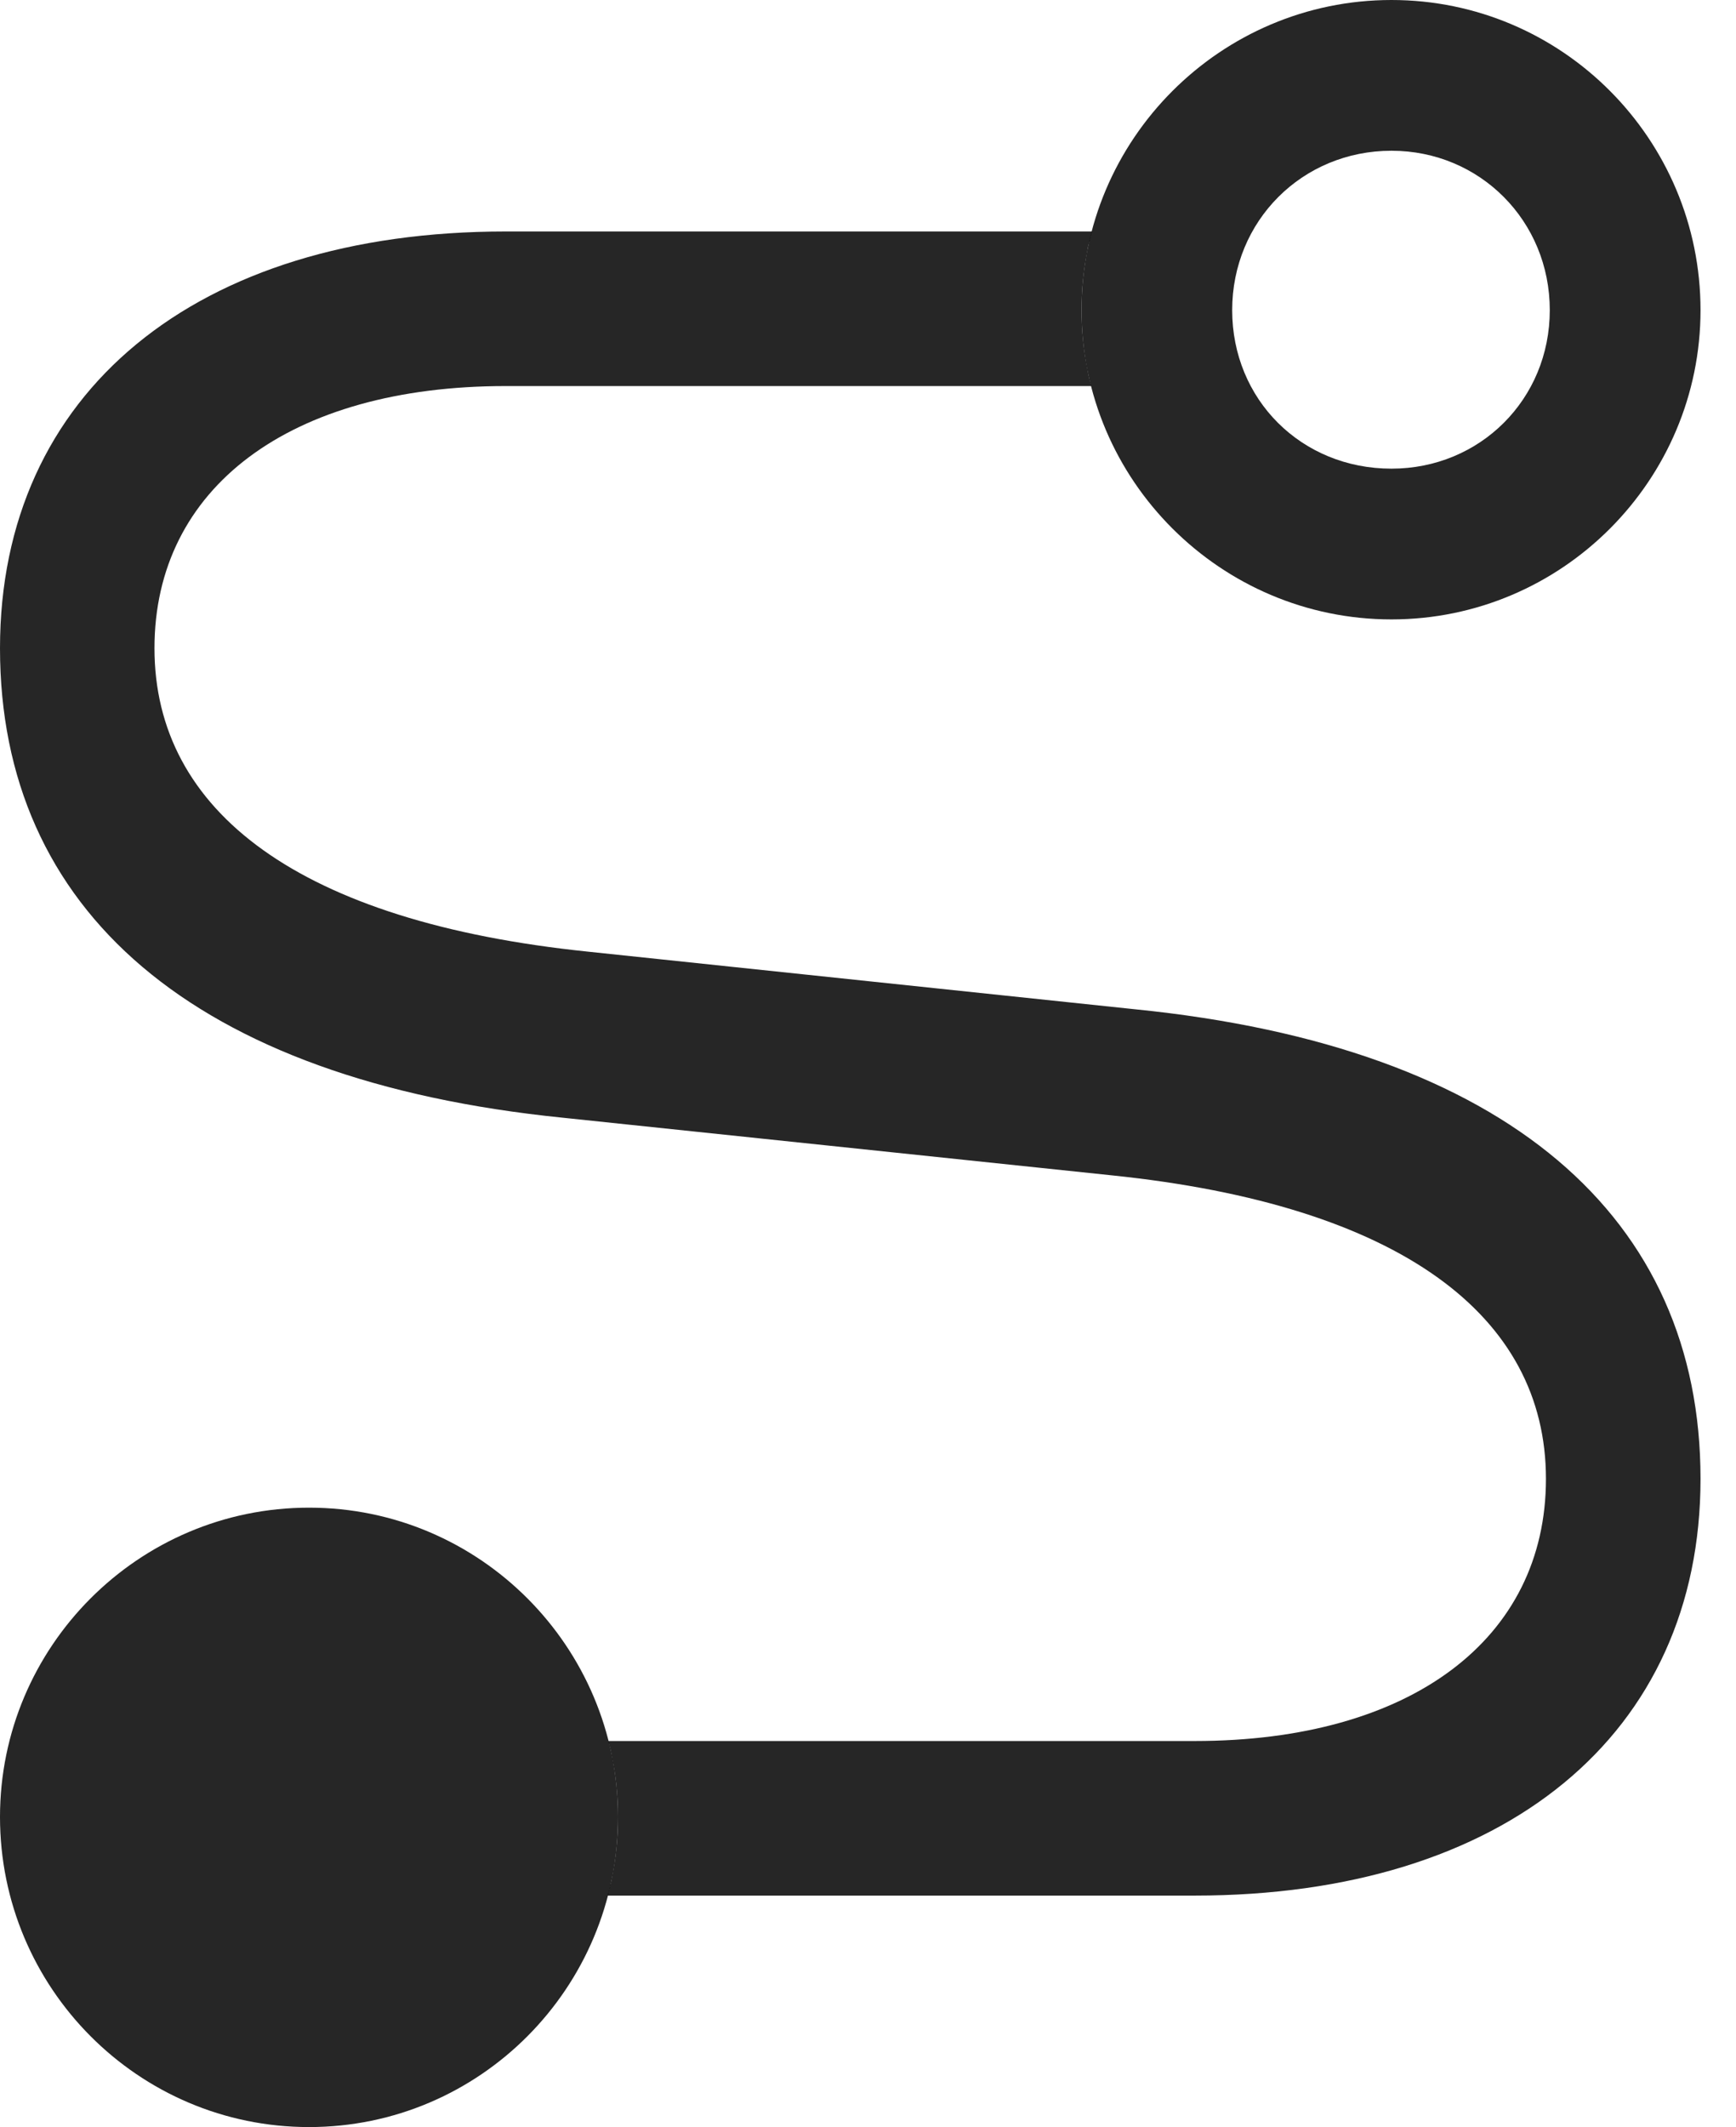<?xml version="1.0" encoding="UTF-8"?>
<!--Generator: Apple Native CoreSVG 341-->
<!DOCTYPE svg
PUBLIC "-//W3C//DTD SVG 1.1//EN"
       "http://www.w3.org/Graphics/SVG/1.1/DTD/svg11.dtd">
<svg version="1.1" xmlns="http://www.w3.org/2000/svg" xmlns:xlink="http://www.w3.org/1999/xlink" viewBox="0 0 17.666 21.631">
 <g>
  <rect height="21.631" opacity="0" width="17.666" x="0" y="0"/>
  <path d="M11.087 2.456C11.076 2.488 11.069 2.522 11.064 2.557C11.047 2.644 11.033 2.732 11.024 2.821C11.023 2.827 11.022 2.833 11.022 2.839C11.011 2.943 11.006 3.048 11.006 3.154C11.006 3.259 11.011 3.363 11.022 3.466C11.022 3.473 11.023 3.481 11.024 3.488C11.034 3.575 11.047 3.661 11.064 3.746C11.074 3.807 11.088 3.868 11.106 3.926L5.146 3.926C2.949 3.926 1.572 4.961 1.572 6.592C1.572 8.252 3.047 9.375 5.986 9.678L11.553 10.264C15.342 10.645 17.305 12.383 17.305 15.039C17.305 17.637 15.312 19.277 12.158 19.277L6.183 19.277C6.192 19.244 6.201 19.21 6.209 19.175C6.219 19.142 6.226 19.108 6.231 19.074C6.248 18.987 6.262 18.899 6.271 18.81C6.272 18.804 6.273 18.798 6.273 18.792C6.284 18.688 6.289 18.583 6.289 18.477C6.289 18.372 6.284 18.268 6.273 18.165C6.273 18.158 6.272 18.15 6.271 18.143C6.262 18.056 6.248 17.97 6.231 17.885C6.221 17.824 6.208 17.763 6.189 17.705C6.189 17.705 6.189 17.705 6.189 17.705L12.158 17.705C14.355 17.705 15.732 16.67 15.732 15.039C15.732 13.379 14.248 12.256 11.318 11.953L5.732 11.367C1.953 10.986 0 9.248 0 6.592C0 3.994 1.992 2.354 5.146 2.354L11.113 2.354C11.104 2.387 11.095 2.421 11.087 2.456Z" fill="black" fill-opacity="0.85"/>
  <path d="M14.16 6.299C15.898 6.299 17.305 4.883 17.305 3.154C17.305 1.416 15.898 0 14.16 0C12.422 0 11.006 1.416 11.006 3.154C11.006 4.883 12.422 6.299 14.16 6.299ZM14.16 4.766C13.242 4.766 12.539 4.062 12.539 3.154C12.539 2.246 13.252 1.533 14.16 1.533C15.059 1.533 15.771 2.246 15.771 3.154C15.771 4.062 15.059 4.766 14.16 4.766ZM3.145 21.631C4.883 21.631 6.289 20.215 6.289 18.477C6.289 16.748 4.883 15.332 3.145 15.332C1.406 15.332 0 16.748 0 18.477C0 20.215 1.406 21.631 3.145 21.631Z" fill="black" fill-opacity="0.85"/>
 </g>
</svg>
